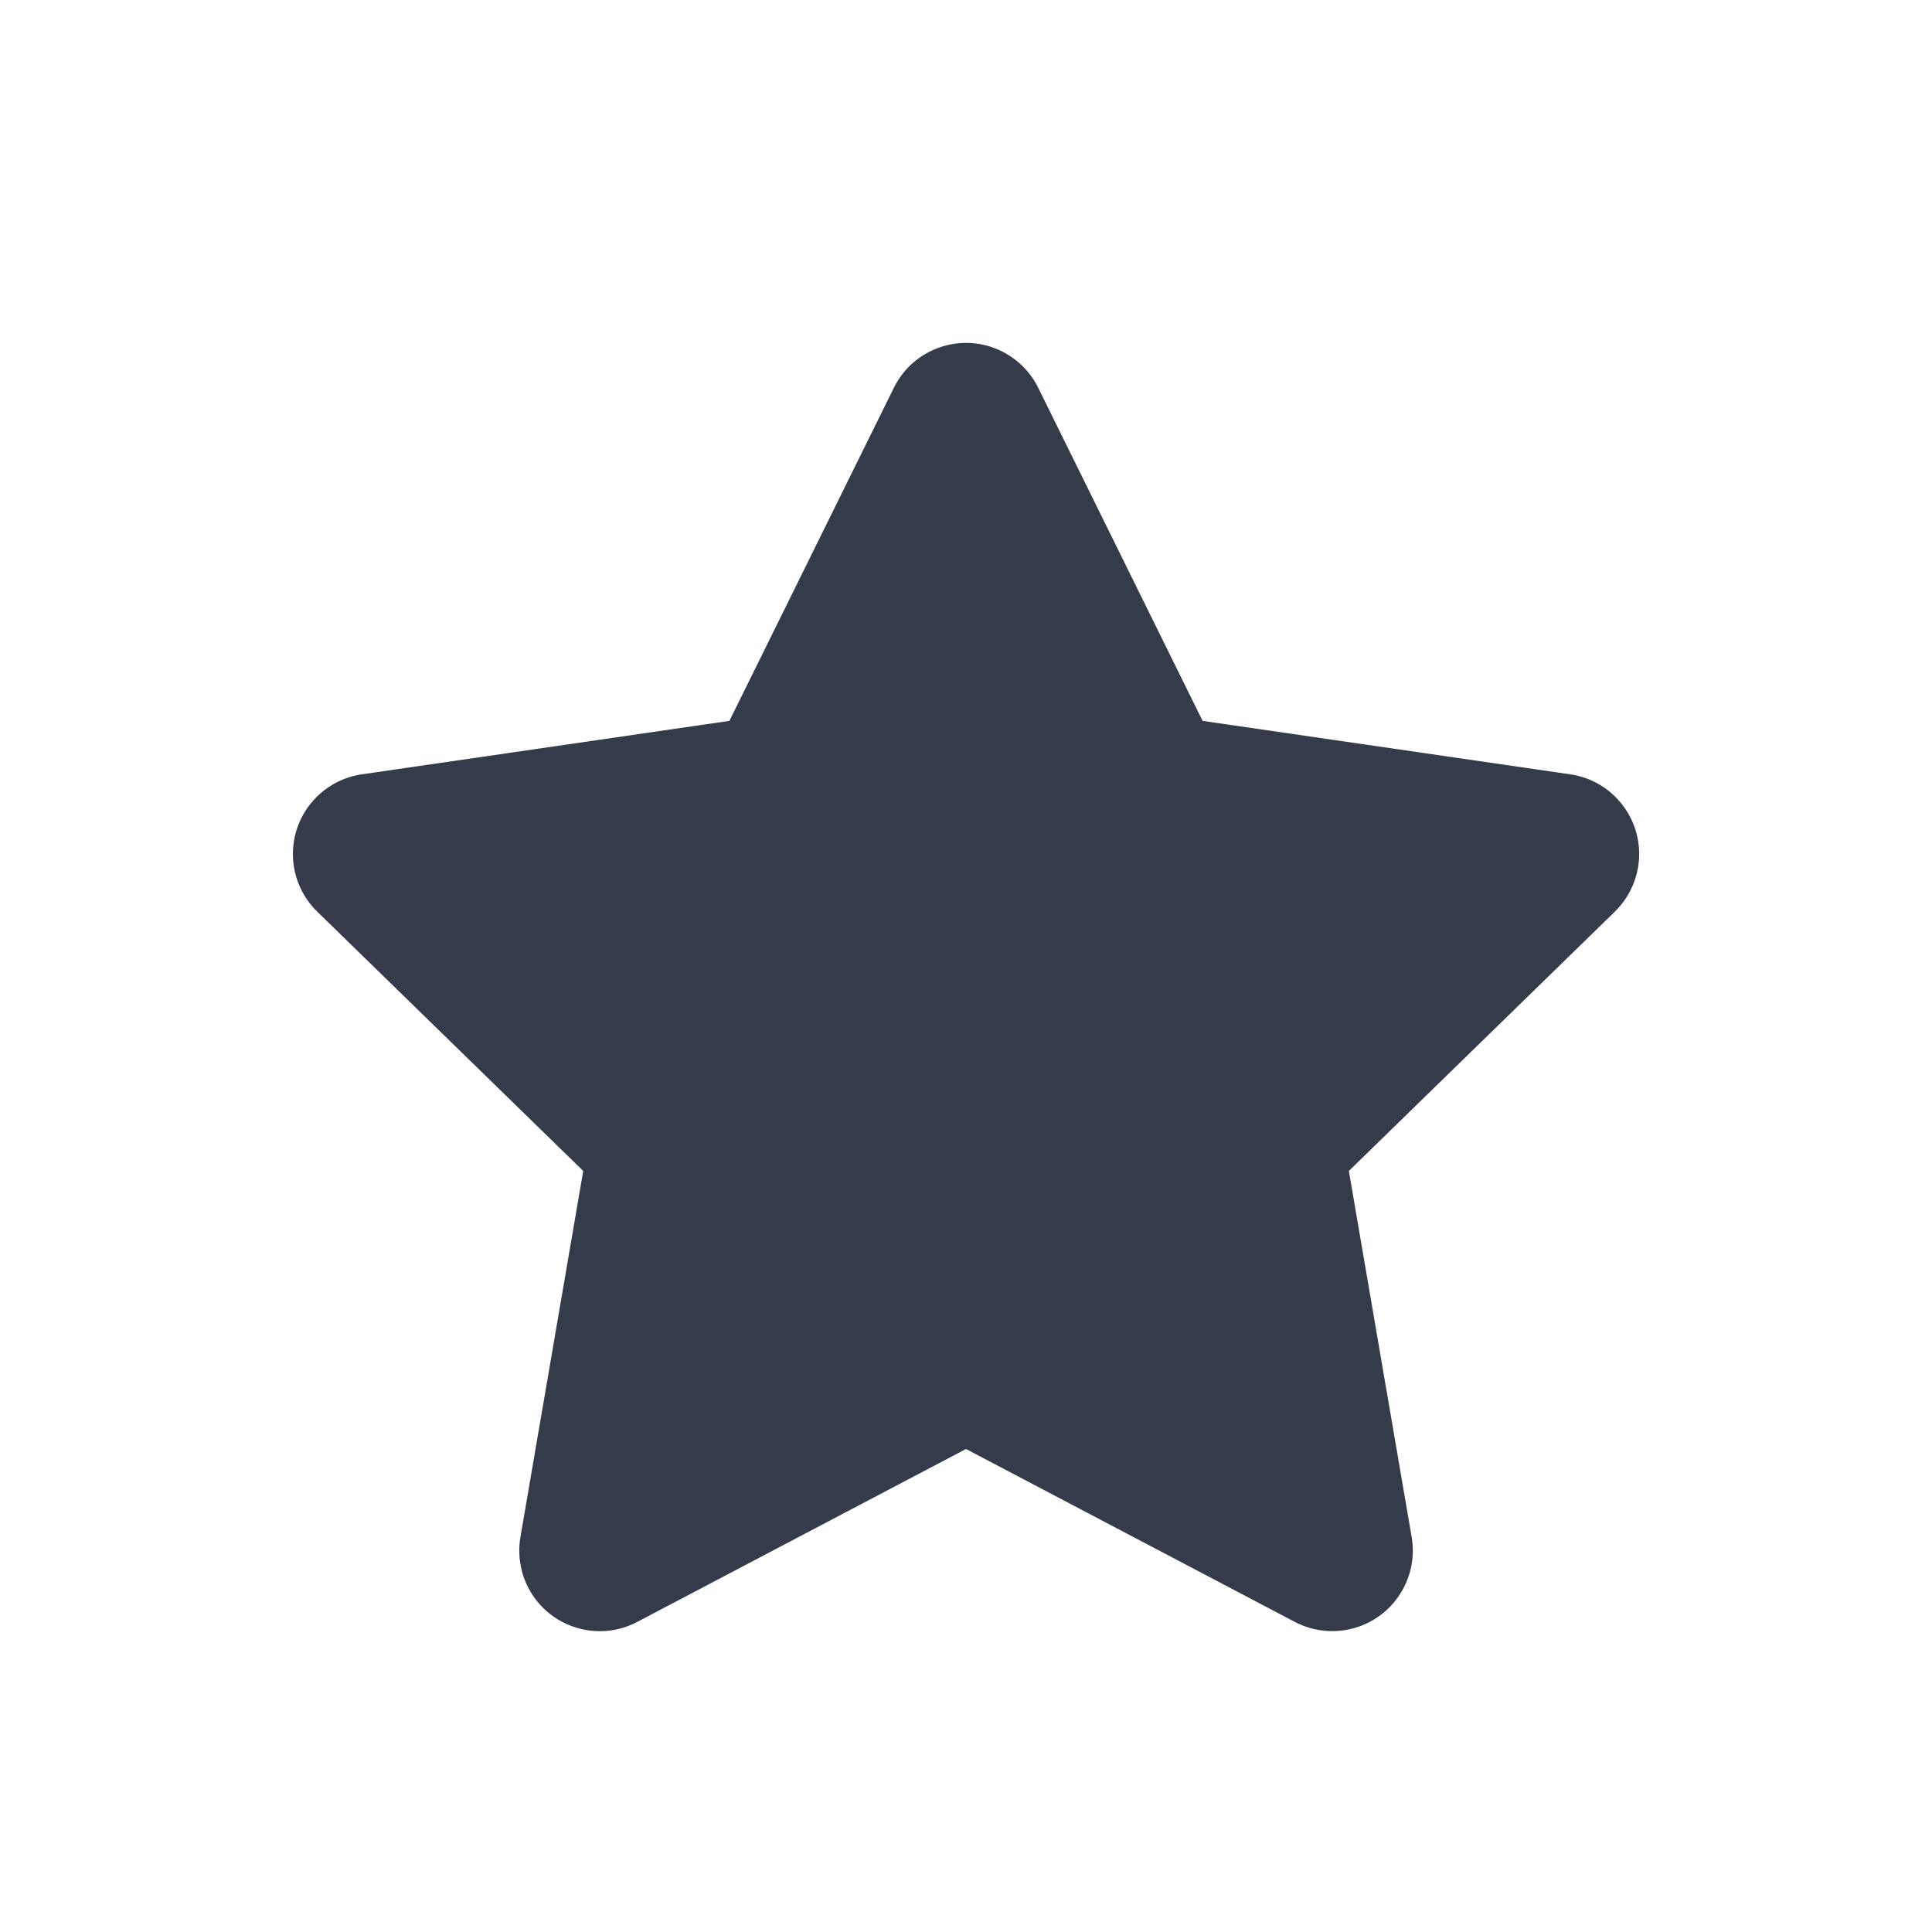 <svg width="24" height="24" viewBox="0 0 24 24" fill="none" xmlns="http://www.w3.org/2000/svg">
    <path fill-rule="evenodd" clip-rule="evenodd"
        d="M7.916 20.148C7.427 20.405 6.822 20.217 6.565 19.728C6.463 19.533 6.428 19.31 6.465 19.093L7.245 14.546L3.941 11.325C3.545 10.939 3.537 10.306 3.923 9.911C4.076 9.753 4.277 9.651 4.495 9.619L9.061 8.955L11.104 4.817C11.348 4.322 11.948 4.119 12.443 4.363C12.64 4.461 12.8 4.62 12.897 4.817L14.939 8.955L19.506 9.619C20.052 9.698 20.431 10.206 20.352 10.752C20.32 10.97 20.217 11.171 20.06 11.325L16.756 14.546L17.536 19.093C17.629 19.638 17.263 20.155 16.719 20.248C16.502 20.285 16.279 20.25 16.085 20.148L12 18L7.916 20.148Z"
        fill="#343B4A" />
</svg>